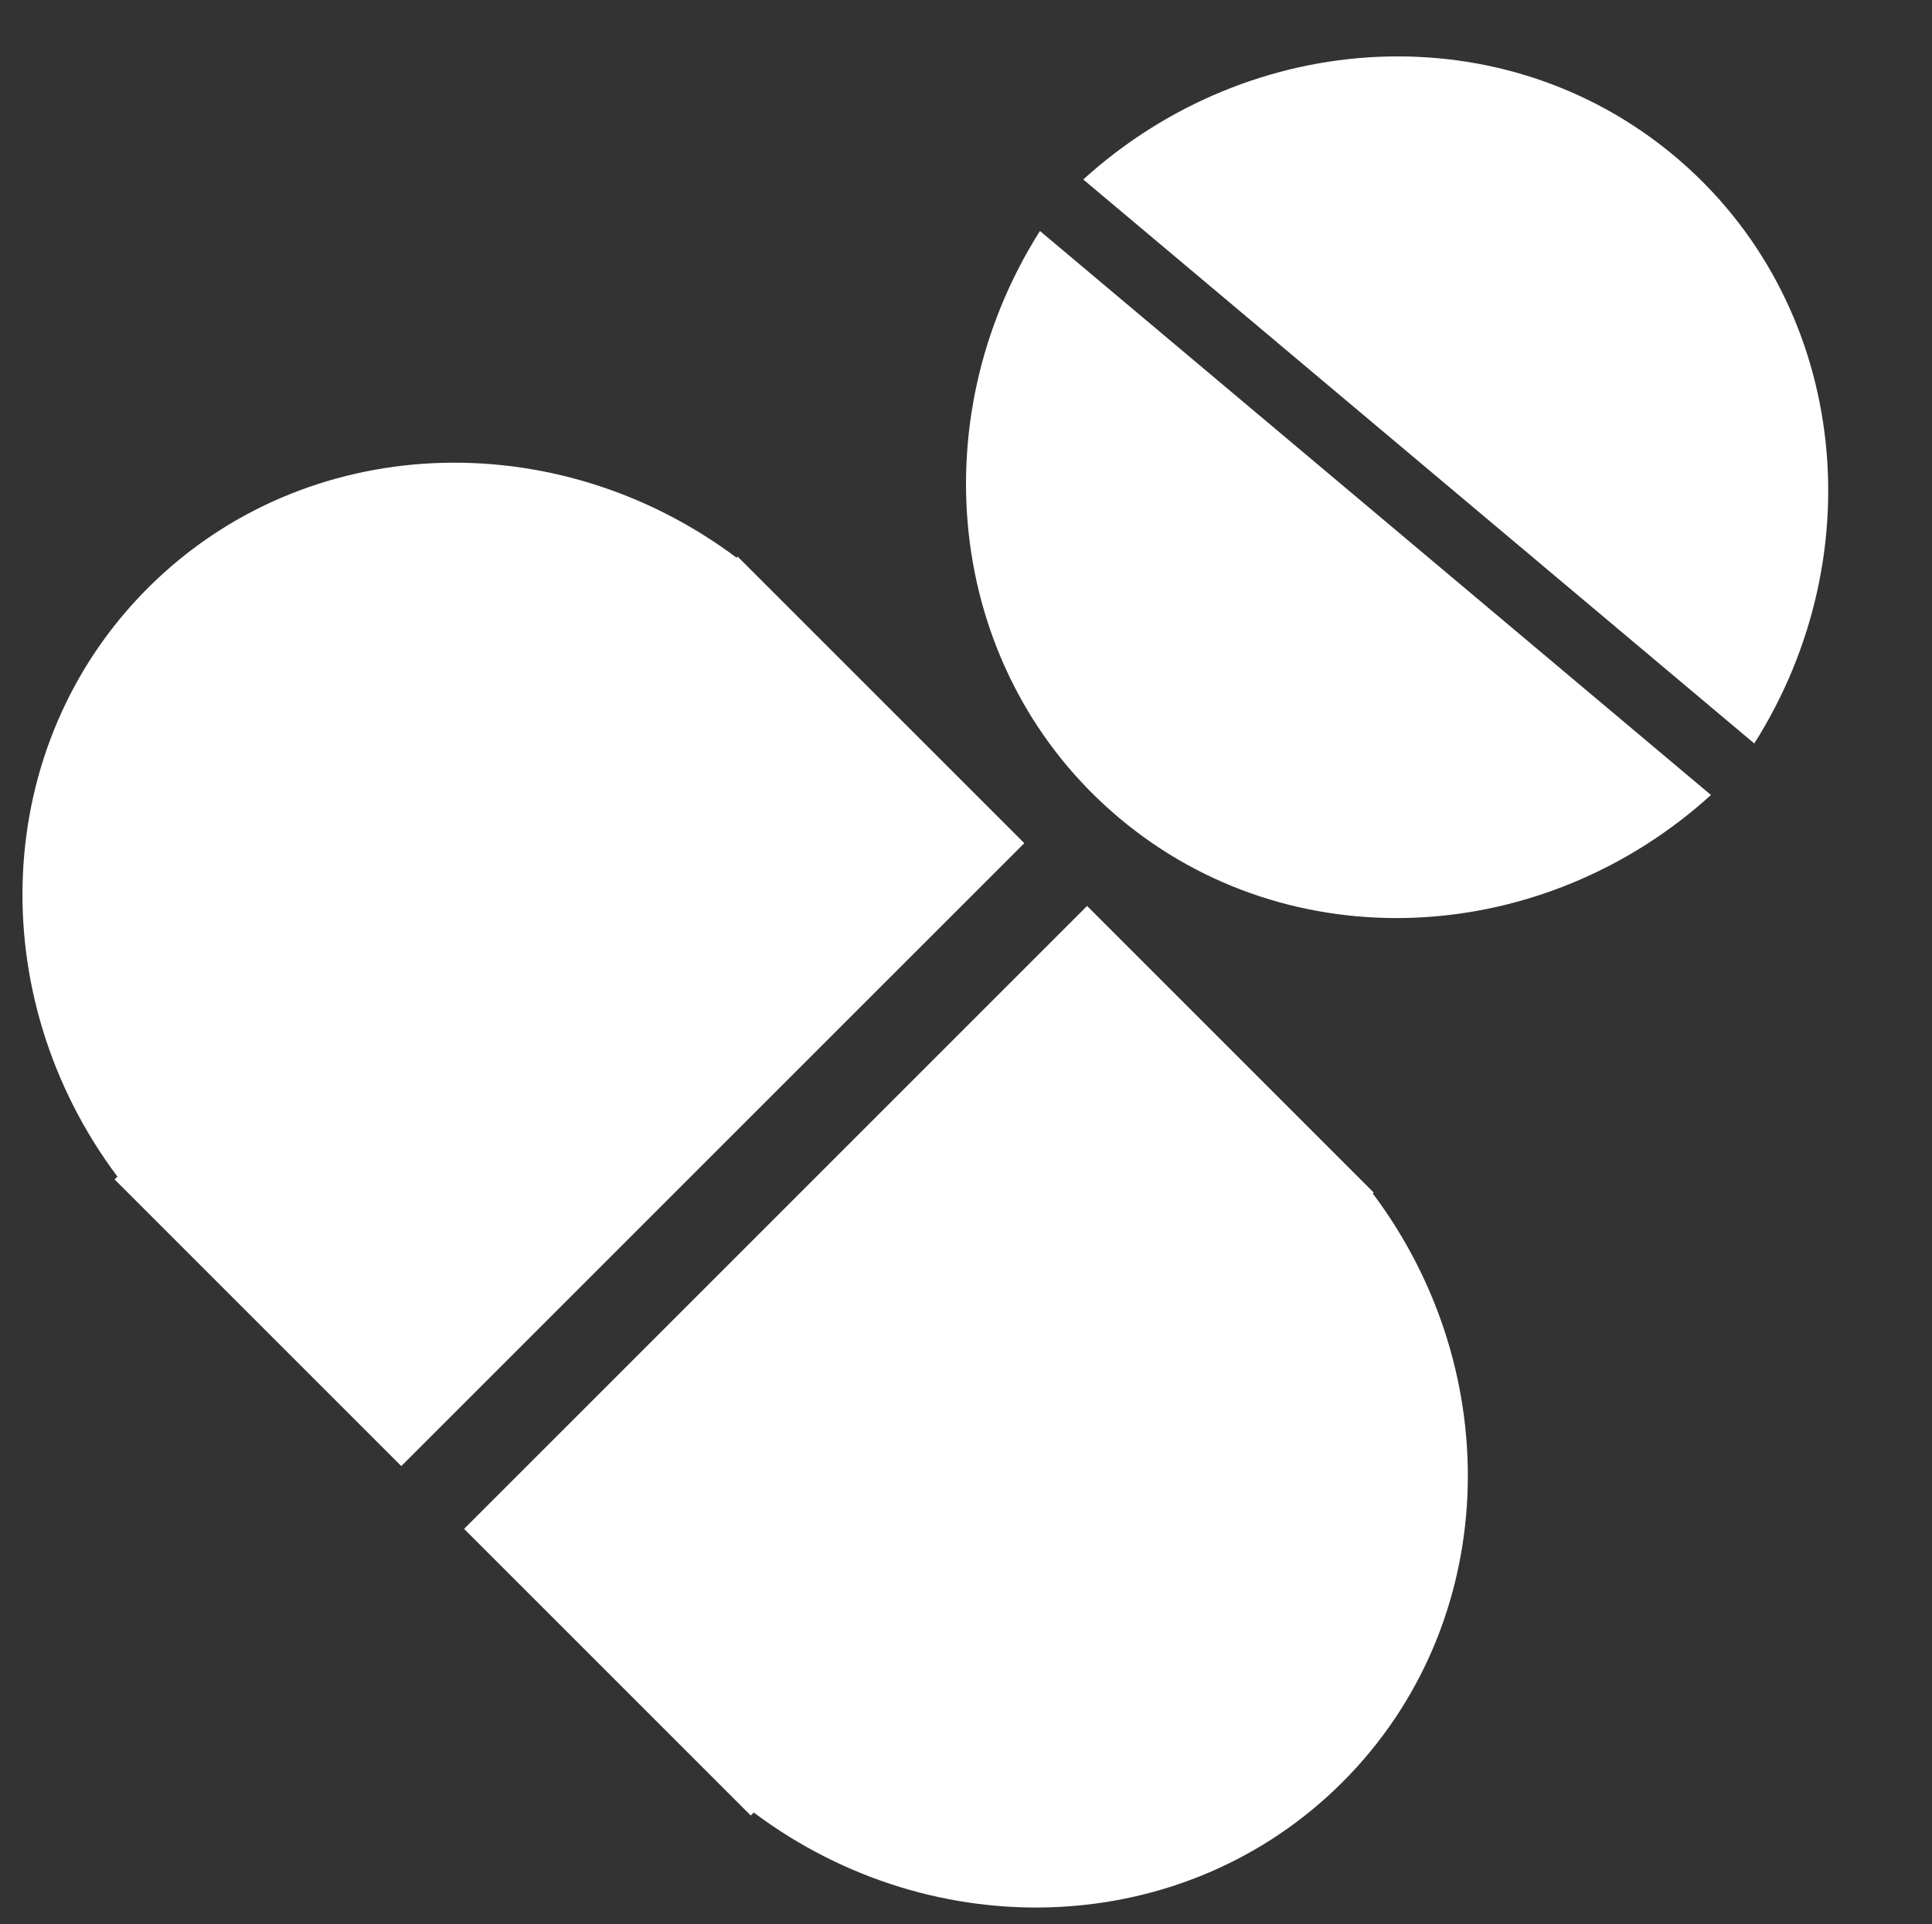 <?xml version="1.0" encoding="utf-8"?>
<!-- Generator: Adobe Illustrator 16.0.4, SVG Export Plug-In . SVG Version: 6.00 Build 0)  -->
<!DOCTYPE svg PUBLIC "-//W3C//DTD SVG 1.1//EN" "http://www.w3.org/Graphics/SVG/1.1/DTD/svg11.dtd">
<svg version="1.1" xmlns="http://www.w3.org/2000/svg" xmlns:xlink="http://www.w3.org/1999/xlink" x="0px" y="0px" width="496px"
	 height="494.043px" viewBox="0 0 496 494.043" enable-background="new 0 0 496 494.043" xml:space="preserve">
<rect x="0" y="0" width="496" height="494.043" fill="#333333" stroke="none"/>
<g id="pill-oval">
	<g>
		<path fill="#FFFFFF" d="M451.246,191.633L277.231,45.348l0.873,0.734C321.341,6.84,386.166,3.311,430.052,40.202
			c43.885,36.893,51.549,101.361,20.32,150.696"/>
		<path fill="#FFFFFF" d="M266.111,58.576l174.015,146.286l-0.873-0.734c-43.236,39.241-108.062,42.771-151.947,5.88
			c-43.885-36.894-51.549-101.362-20.321-150.697"/>
	</g>
</g>
<g id="pill-round">
	<path fill="#FFFFFF" d="M262.963,216.5l-72.913-72.913l0.629-0.629l-0.629,0.629l-0.678-0.678l-0.285,0.285
		c-46.391-34.771-110.777-32.532-151.105,7.768C-2.364,191.281-4.63,255.703,30.157,302.123l-0.724,0.724l0.625,0.625l-0.181,0.182
		l0.182-0.182l72.965,72.966L262.963,216.5z"/>
	<path fill="#FFFFFF" d="M352.439,306.449l0.236-0.236l-0.612-0.612l0.667-0.667l-0.667,0.667l-72.979-72.979L119.146,392.561
		l72.925,72.925l-0.144,0.144l0.144-0.144l0.666,0.666l0.768-0.768c46.391,34.782,110.787,32.546,151.12-7.759
		C384.976,417.303,387.236,352.87,352.439,306.449z"/>
</g>
</svg>
